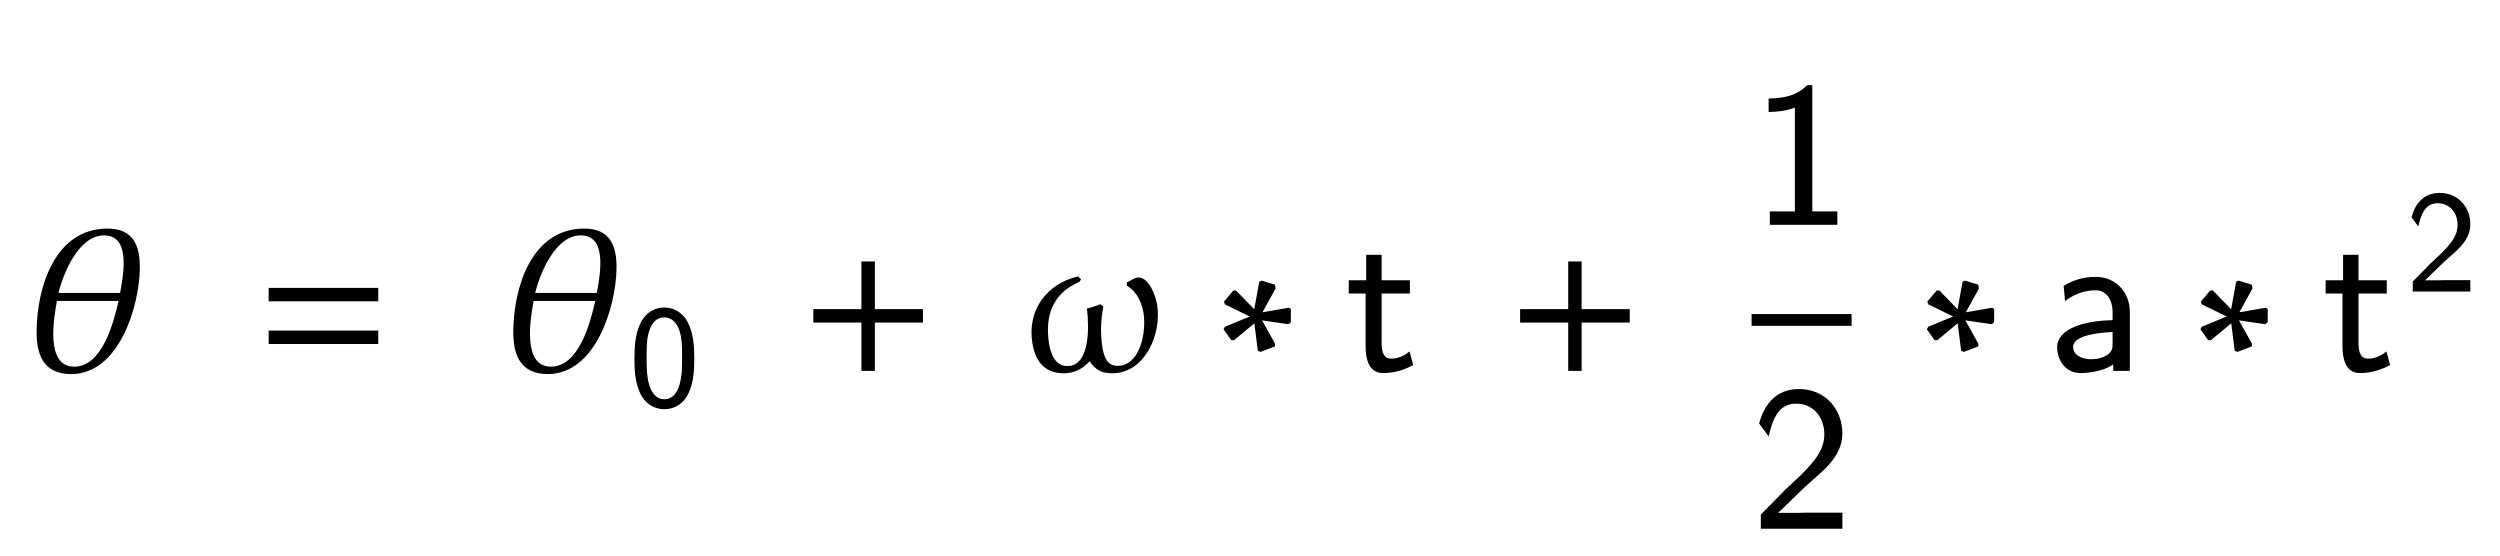 <svg xmlns="http://www.w3.org/2000/svg" xmlns:xlink="http://www.w3.org/1999/xlink" width="212.062" height="47.172" style="width:212.062px;height:47.172px;font-family:Asana-Math, Asana;background:#FFF;"><g><g><g><g transform="matrix(1,0,0,1,2,31.391)"><path transform="matrix(0.017,0,0,-0.017,0,0)" d="M237 -16C473 -16 572 316 576 504C578 618 546 702 419 702C159 702 72 412 69 199C67 80 101 -16 237 -16ZM401 676C536 676 506 491 485 381L169 381C194 485 272 676 401 676ZM253 13C102 13 147 261 163 349L479 349C454 237 396 13 253 13Z" stroke="rgb(0,0,0)" stroke-opacity="1" stroke-width="8" fill="rgb(0,0,0)" fill-opacity="1"></path></g></g><g><g transform="matrix(1,0,0,1,21.75,31.391)"><path transform="matrix(0.017,0,0,-0.017,0,0)" d="M604 347L604 406L65 406L65 347ZM604 134L604 193L65 193L65 134Z" stroke="rgb(0,0,0)" stroke-opacity="1" stroke-width="8" fill="rgb(0,0,0)" fill-opacity="1"></path></g></g><g><g transform="matrix(1,0,0,1,38.203,31.391)"><path transform="matrix(0.017,0,0,-0.017,0,0)" d="M486 -16C722 -16 821 316 825 504C827 618 795 702 668 702C408 702 321 412 318 199C316 80 350 -16 486 -16ZM650 676C785 676 755 491 734 381L418 381C443 485 521 676 650 676ZM502 13C351 13 396 261 412 349L728 349C703 237 645 13 502 13Z" stroke="rgb(0,0,0)" stroke-opacity="1" stroke-width="8" fill="rgb(0,0,0)" fill-opacity="1"></path></g></g><g><g><g><g><g transform="matrix(1,0,0,1,53.359,34.4)"><path transform="matrix(0.012,0,0,-0.012,0,0)" d="M457 331C457 412 453 506 411 588C370 665 301 689 250 689C191 689 121 662 80 571C47 497 42 413 42 331C42 251 46 177 76 103C116 5 192 -22 249 -22C322 -22 385 19 417 89C447 155 457 223 457 331ZM250 40C198 40 157 78 137 151C121 209 120 264 120 343C120 407 120 468 137 524C143 544 168 627 249 627C327 627 353 550 360 531C379 475 379 406 379 343C379 276 379 212 361 148C335 56 282 40 250 40Z" stroke="rgb(0,0,0)" stroke-opacity="1" stroke-width="8" fill="rgb(0,0,0)" fill-opacity="1"></path></g></g></g></g></g><g><g transform="matrix(1,0,0,1,60.328,31.391)"><path transform="matrix(0.017,0,0,-0.017,0,0)" d="" stroke="rgb(0,0,0)" stroke-opacity="1" stroke-width="8" fill="rgb(0,0,0)" fill-opacity="1"></path></g></g><g><g transform="matrix(1,0,0,1,67.953,31.391)"><path transform="matrix(0.017,0,0,-0.017,0,0)" d="M604 241L604 300L364 300L364 538L305 538L305 300L65 300L65 241L305 241L305 0L364 0L364 241Z" stroke="rgb(0,0,0)" stroke-opacity="1" stroke-width="8" fill="rgb(0,0,0)" fill-opacity="1"></path></g></g><g><g transform="matrix(1,0,0,1,82.703,31.391)"><path transform="matrix(0.017,0,0,-0.017,0,0)" d="M905 325C899 363 868 458 815 458C800 458 774 441 761 434L762 423C813 392 836 338 845 284C860 189 828 17 711 17C652 17 638 73 631 119C621 185 624 252 636 315L625 324C605 317 584 309 563 304C573 217 580 16 460 16C397 16 374 81 366 129C342 278 389 388 518 443L524 452L513 463C365 428 264 301 290 137C304 50 346 -12 443 -12C498 -12 535 11 570 47L575 47C604 3 635 -12 685 -12C845 -12 928 181 905 325ZM1381 267L1250 213L1245 204L1281 153L1291 153L1397 241L1415 99L1425 95L1493 121L1493 131L1425 253L1563 233L1572 241L1572 303L1566 307L1427 283L1496 408L1493 423L1431 442L1422 438L1396 295L1301 393L1291 393L1247 341L1250 331ZM2025 386L2166 386L2166 444L2025 444L2025 571L1956 571L1956 444L1869 444L1869 386L1953 386L1953 119C1953 59 1967 -11 2036 -11C2106 -11 2157 14 2182 27L2166 86C2140 65 2108 53 2076 53C2039 53 2025 83 2025 136Z" stroke="rgb(0,0,0)" stroke-opacity="1" stroke-width="8" fill="rgb(0,0,0)" fill-opacity="1"></path></g></g><g><g transform="matrix(1,0,0,1,127.906,31.391)"><path transform="matrix(0.017,0,0,-0.017,0,0)" d="M604 241L604 300L364 300L364 538L305 538L305 300L65 300L65 241L305 241L305 0L364 0L364 241Z" stroke="rgb(0,0,0)" stroke-opacity="1" stroke-width="8" fill="rgb(0,0,0)" fill-opacity="1"></path></g></g><g><g transform="matrix(1,0,0,1,142.656,31.391)"><path transform="matrix(0.017,0,0,-0.017,0,0)" d="" stroke="rgb(0,0,0)" stroke-opacity="1" stroke-width="8" fill="rgb(0,0,0)" fill-opacity="1"></path></g></g><g><g><g><g><g transform="matrix(1,0,0,1,148.578,19)"><path transform="matrix(0.017,0,0,-0.017,0,0)" d="M299 689L279 689C220 627 137 624 89 622L89 563C122 564 170 566 220 587L220 59L95 59L95 0L424 0L424 59L299 59Z" stroke="rgb(0,0,0)" stroke-opacity="1" stroke-width="8" fill="rgb(0,0,0)" fill-opacity="1"></path></g></g></g></g><g><g><g><g transform="matrix(1,0,0,1,148.578,44.781)"><path transform="matrix(0.017,0,0,-0.017,0,0)" d="M83 466C103 545 131 624 222 624C316 624 367 548 367 468C367 382 310 324 251 263L174 191L50 65L50 0L449 0L449 72L267 72C255 72 243 71 231 71L122 71C154 100 230 176 261 205C333 274 449 347 449 471C449 587 368 689 236 689C122 689 66 610 42 522C66 487 59 501 83 466Z" stroke="rgb(0,0,0)" stroke-opacity="1" stroke-width="8" fill="rgb(0,0,0)" fill-opacity="1"></path></g></g></g></g><line style="fill:none;stroke-width:1px;stroke:rgb(0, 0, 0);" x1="148.578" y1="27.141" x2="157.062" y2="27.141"></line></g><g><g transform="matrix(1,0,0,1,158.75,31.391)"><path transform="matrix(0.017,0,0,-0.017,0,0)" d="M417 267L286 213L281 204L317 153L327 153L433 241L451 99L461 95L529 121L529 131L461 253L599 233L608 241L608 303L602 307L463 283L532 408L529 423L467 442L458 438L432 295L337 393L327 393L283 341L286 331ZM1285 289C1285 391 1212 461 1120 461C1055 461 1010 445 963 418L969 352C1021 389 1071 402 1120 402C1167 402 1207 362 1207 288L1207 245C1057 243 930 201 930 113C930 70 957 -11 1044 -11C1058 -11 1152 -9 1210 36L1210 0L1285 0ZM1207 132C1207 113 1207 88 1173 69C1144 51 1106 50 1095 50C1047 50 1002 73 1002 115C1002 185 1164 192 1207 194ZM1782 267L1651 213L1646 204L1682 153L1692 153L1798 241L1816 99L1826 95L1894 121L1894 131L1826 253L1964 233L1973 241L1973 303L1967 307L1828 283L1897 408L1894 423L1832 442L1823 438L1797 295L1702 393L1692 393L1648 341L1651 331ZM2426 386L2567 386L2567 444L2426 444L2426 571L2357 571L2357 444L2270 444L2270 386L2354 386L2354 119C2354 59 2368 -11 2437 -11C2507 -11 2558 14 2583 27L2567 86C2541 65 2509 53 2477 53C2440 53 2426 83 2426 136Z" stroke="rgb(0,0,0)" stroke-opacity="1" stroke-width="8" fill="rgb(0,0,0)" fill-opacity="1"></path></g></g><g><g><g><g><g transform="matrix(1,0,0,1,204.109,24.681)"><path transform="matrix(0.012,0,0,-0.012,0,0)" d="M83 466C103 545 131 624 222 624C316 624 367 548 367 468C367 382 310 324 251 263L174 191L50 65L50 0L449 0L449 72L267 72C255 72 243 71 231 71L122 71C154 100 230 176 261 205C333 274 449 347 449 471C449 587 368 689 236 689C122 689 66 610 42 522C66 487 59 501 83 466Z" stroke="rgb(0,0,0)" stroke-opacity="1" stroke-width="8" fill="rgb(0,0,0)" fill-opacity="1"></path></g></g></g></g></g></g></g></svg>